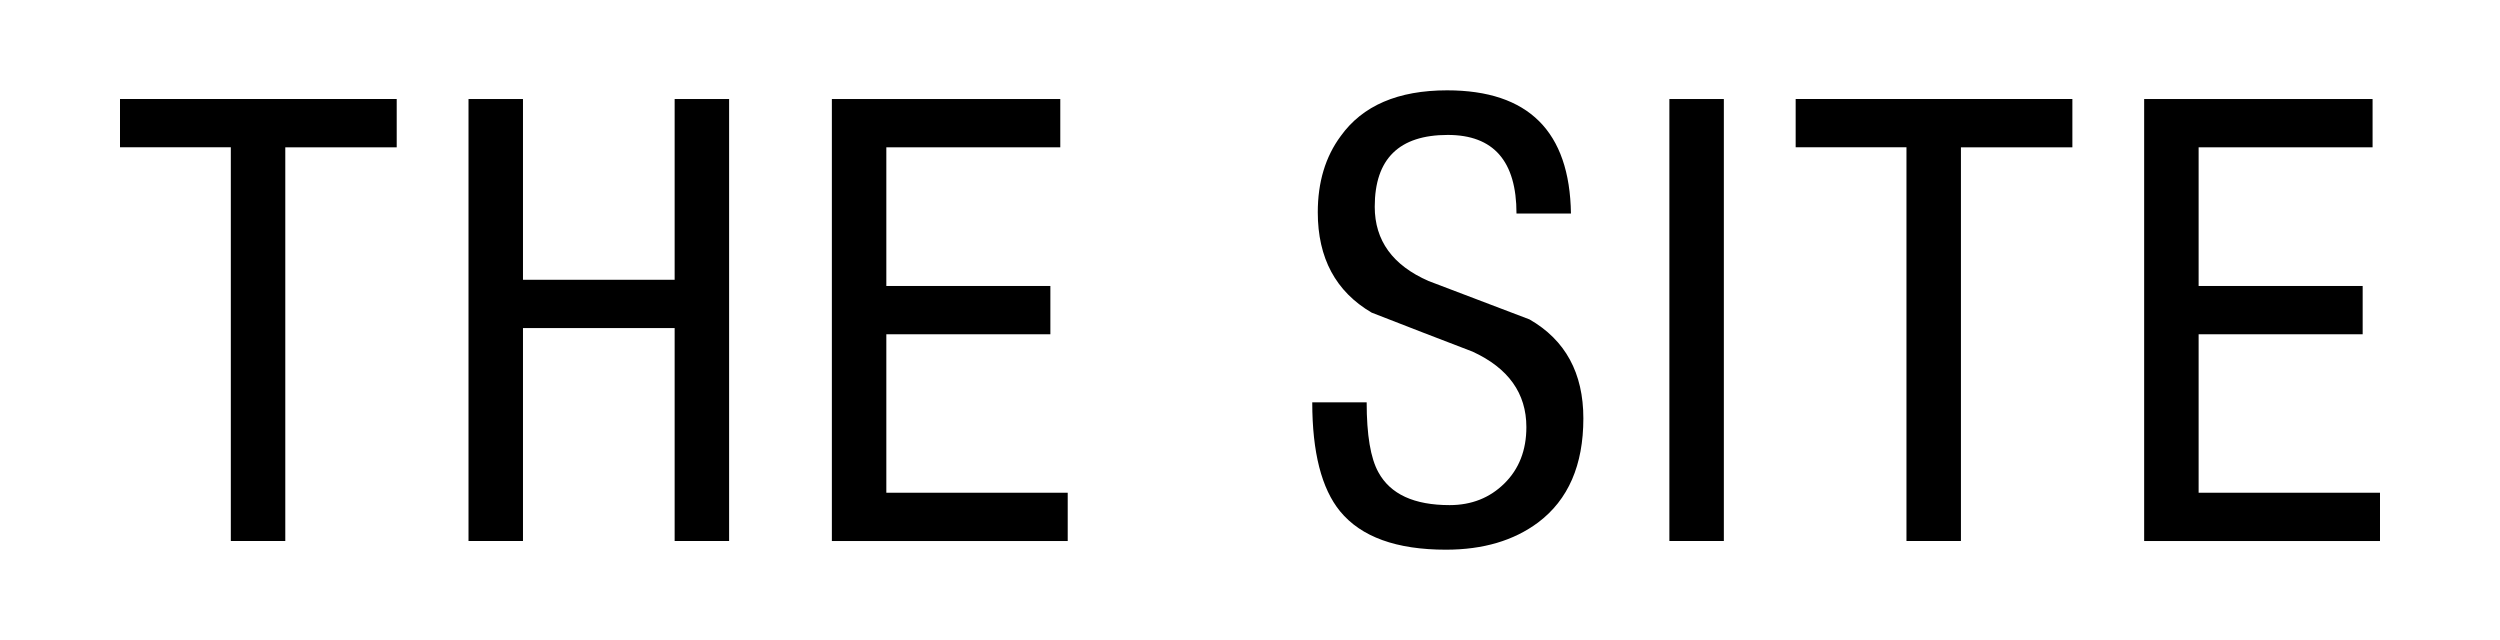 <?xml version="1.0" encoding="utf-8"?>
<!-- Generator: Adobe Illustrator 26.1.0, SVG Export Plug-In . SVG Version: 6.00 Build 0)  -->
<svg version="1.1" id="Layer_1" xmlns="http://www.w3.org/2000/svg" xmlns:xlink="http://www.w3.org/1999/xlink" x="0px" y="0px"
	 viewBox="0 0 1125 288" style="enable-background:new 0 0 1125 288;" xml:space="preserve">
<g>
	<g>
		<path d="M128.38,66.28v177.16h-24.51V66.28H54V44.56h124.52v21.73H128.38z"/>
	</g>
	<g>
		<path d="M328.1,44.56v198.89h-24.51v-95.82h-68.25v95.82h-24.51V44.56h24.51v81.34h68.25V44.56H328.1z"/>
	</g>
	<g>
		<path d="M374.34,243.44V44.56h102.79v21.73h-78.28v62.4h73.82v21.73h-73.82v71.31h81.62v21.73H374.34z"/>
	</g>
	<g>
		<path d="M706.93,96.09h-24.51c0-23.58-10.31-35.37-30.92-35.37c-21.91,0-32.87,10.77-32.87,32.31c0,15.23,8.08,26.37,24.24,33.43
			c15.04,5.76,30.17,11.52,45.4,17.27c16.16,9.29,24.24,24.14,24.24,44.57c0,20.99-6.78,36.59-20.34,46.8
			c-10.96,8.18-24.79,12.26-41.5,12.26c-22.28,0-38.16-5.75-47.63-17.27c-8.35-10.21-12.53-26.55-12.53-49.03H615
			c0,14.67,1.76,25.17,5.29,31.48c5.38,9.85,16.06,14.76,32.04,14.76c9.84,0,18.06-3.25,24.65-9.75c6.59-6.5,9.89-14.95,9.89-25.35
			c0-15.22-8.08-26.55-24.24-33.98c-15.04-5.75-30.18-11.6-45.4-17.55C601.08,131.19,593,116.14,593,95.53
			c0-13.55,3.43-24.97,10.31-34.27c9.84-13.74,25.81-20.61,47.91-20.61C687.8,40.66,706.37,59.14,706.93,96.09z"/>
	</g>
	<g>
		<path d="M751.22,243.44V44.56h24.51v198.89H751.22z"/>
	</g>
	<g>
		<path d="M882.42,66.28v177.16h-24.51V66.28h-49.86V44.56h124.52v21.73H882.42z"/>
	</g>
	<g>
		<path d="M964.87,243.44V44.56h102.79v21.73h-78.28v62.4h73.82v21.73h-73.82v71.31H1071v21.73H964.87z"/>
	</g>
</g>
</svg>
